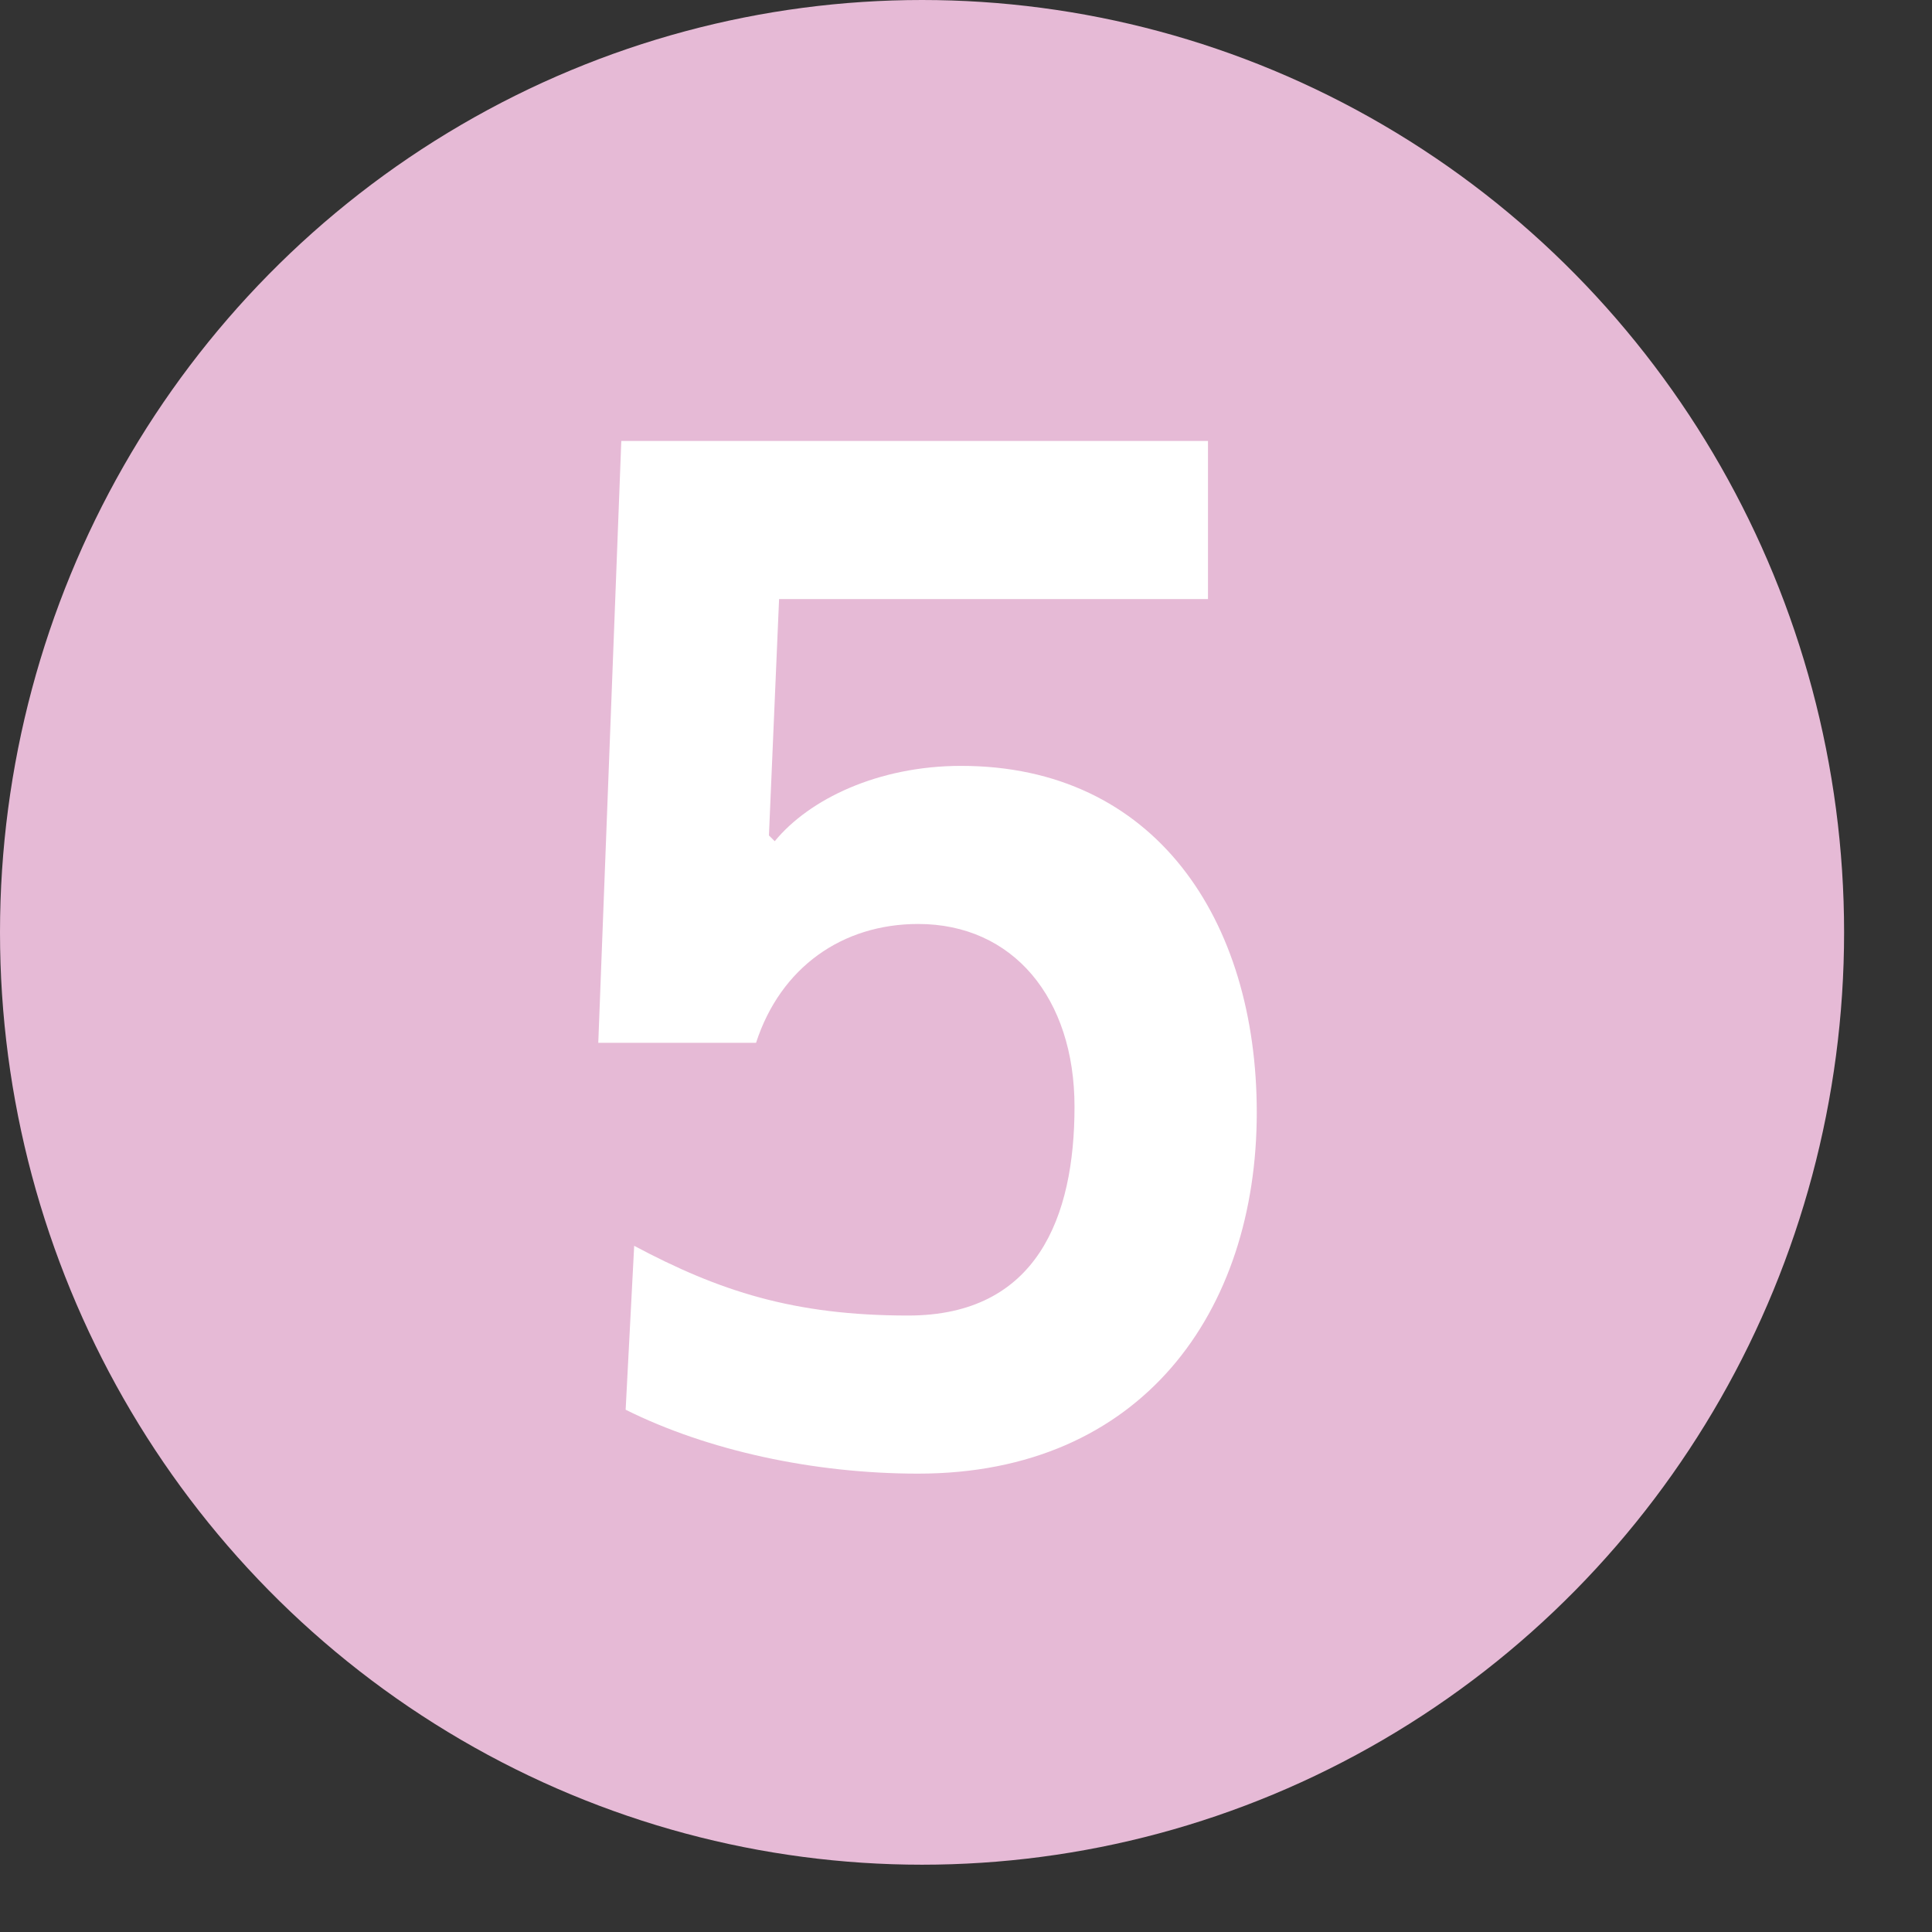 <svg width="12" height="12" viewBox="0 0 12 12" fill="none" xmlns="http://www.w3.org/2000/svg">
<rect x="0" y="0" width="12" height="12" fill="#333333" stroke="none"/>
<ellipse cx="5.727" cy="5.791" rx="5.727" ry="5.791" fill="#E6BAD6"/>
<path d="M5.641 8.171C4.928 8.171 4.465 8.018 3.939 7.738L3.886 8.756C4.393 9.009 5.053 9.153 5.703 9.153C7.093 9.153 7.806 8.144 7.806 6.91C7.806 5.712 7.173 4.757 5.97 4.757C5.454 4.757 5.026 4.964 4.812 5.225L4.776 5.189L4.839 3.721H7.503V2.739H3.859L3.716 6.477H4.696C4.848 6.009 5.231 5.739 5.703 5.739C6.291 5.739 6.674 6.198 6.674 6.874C6.674 7.558 6.442 8.171 5.641 8.171Z" fill="white"/>
</svg>
